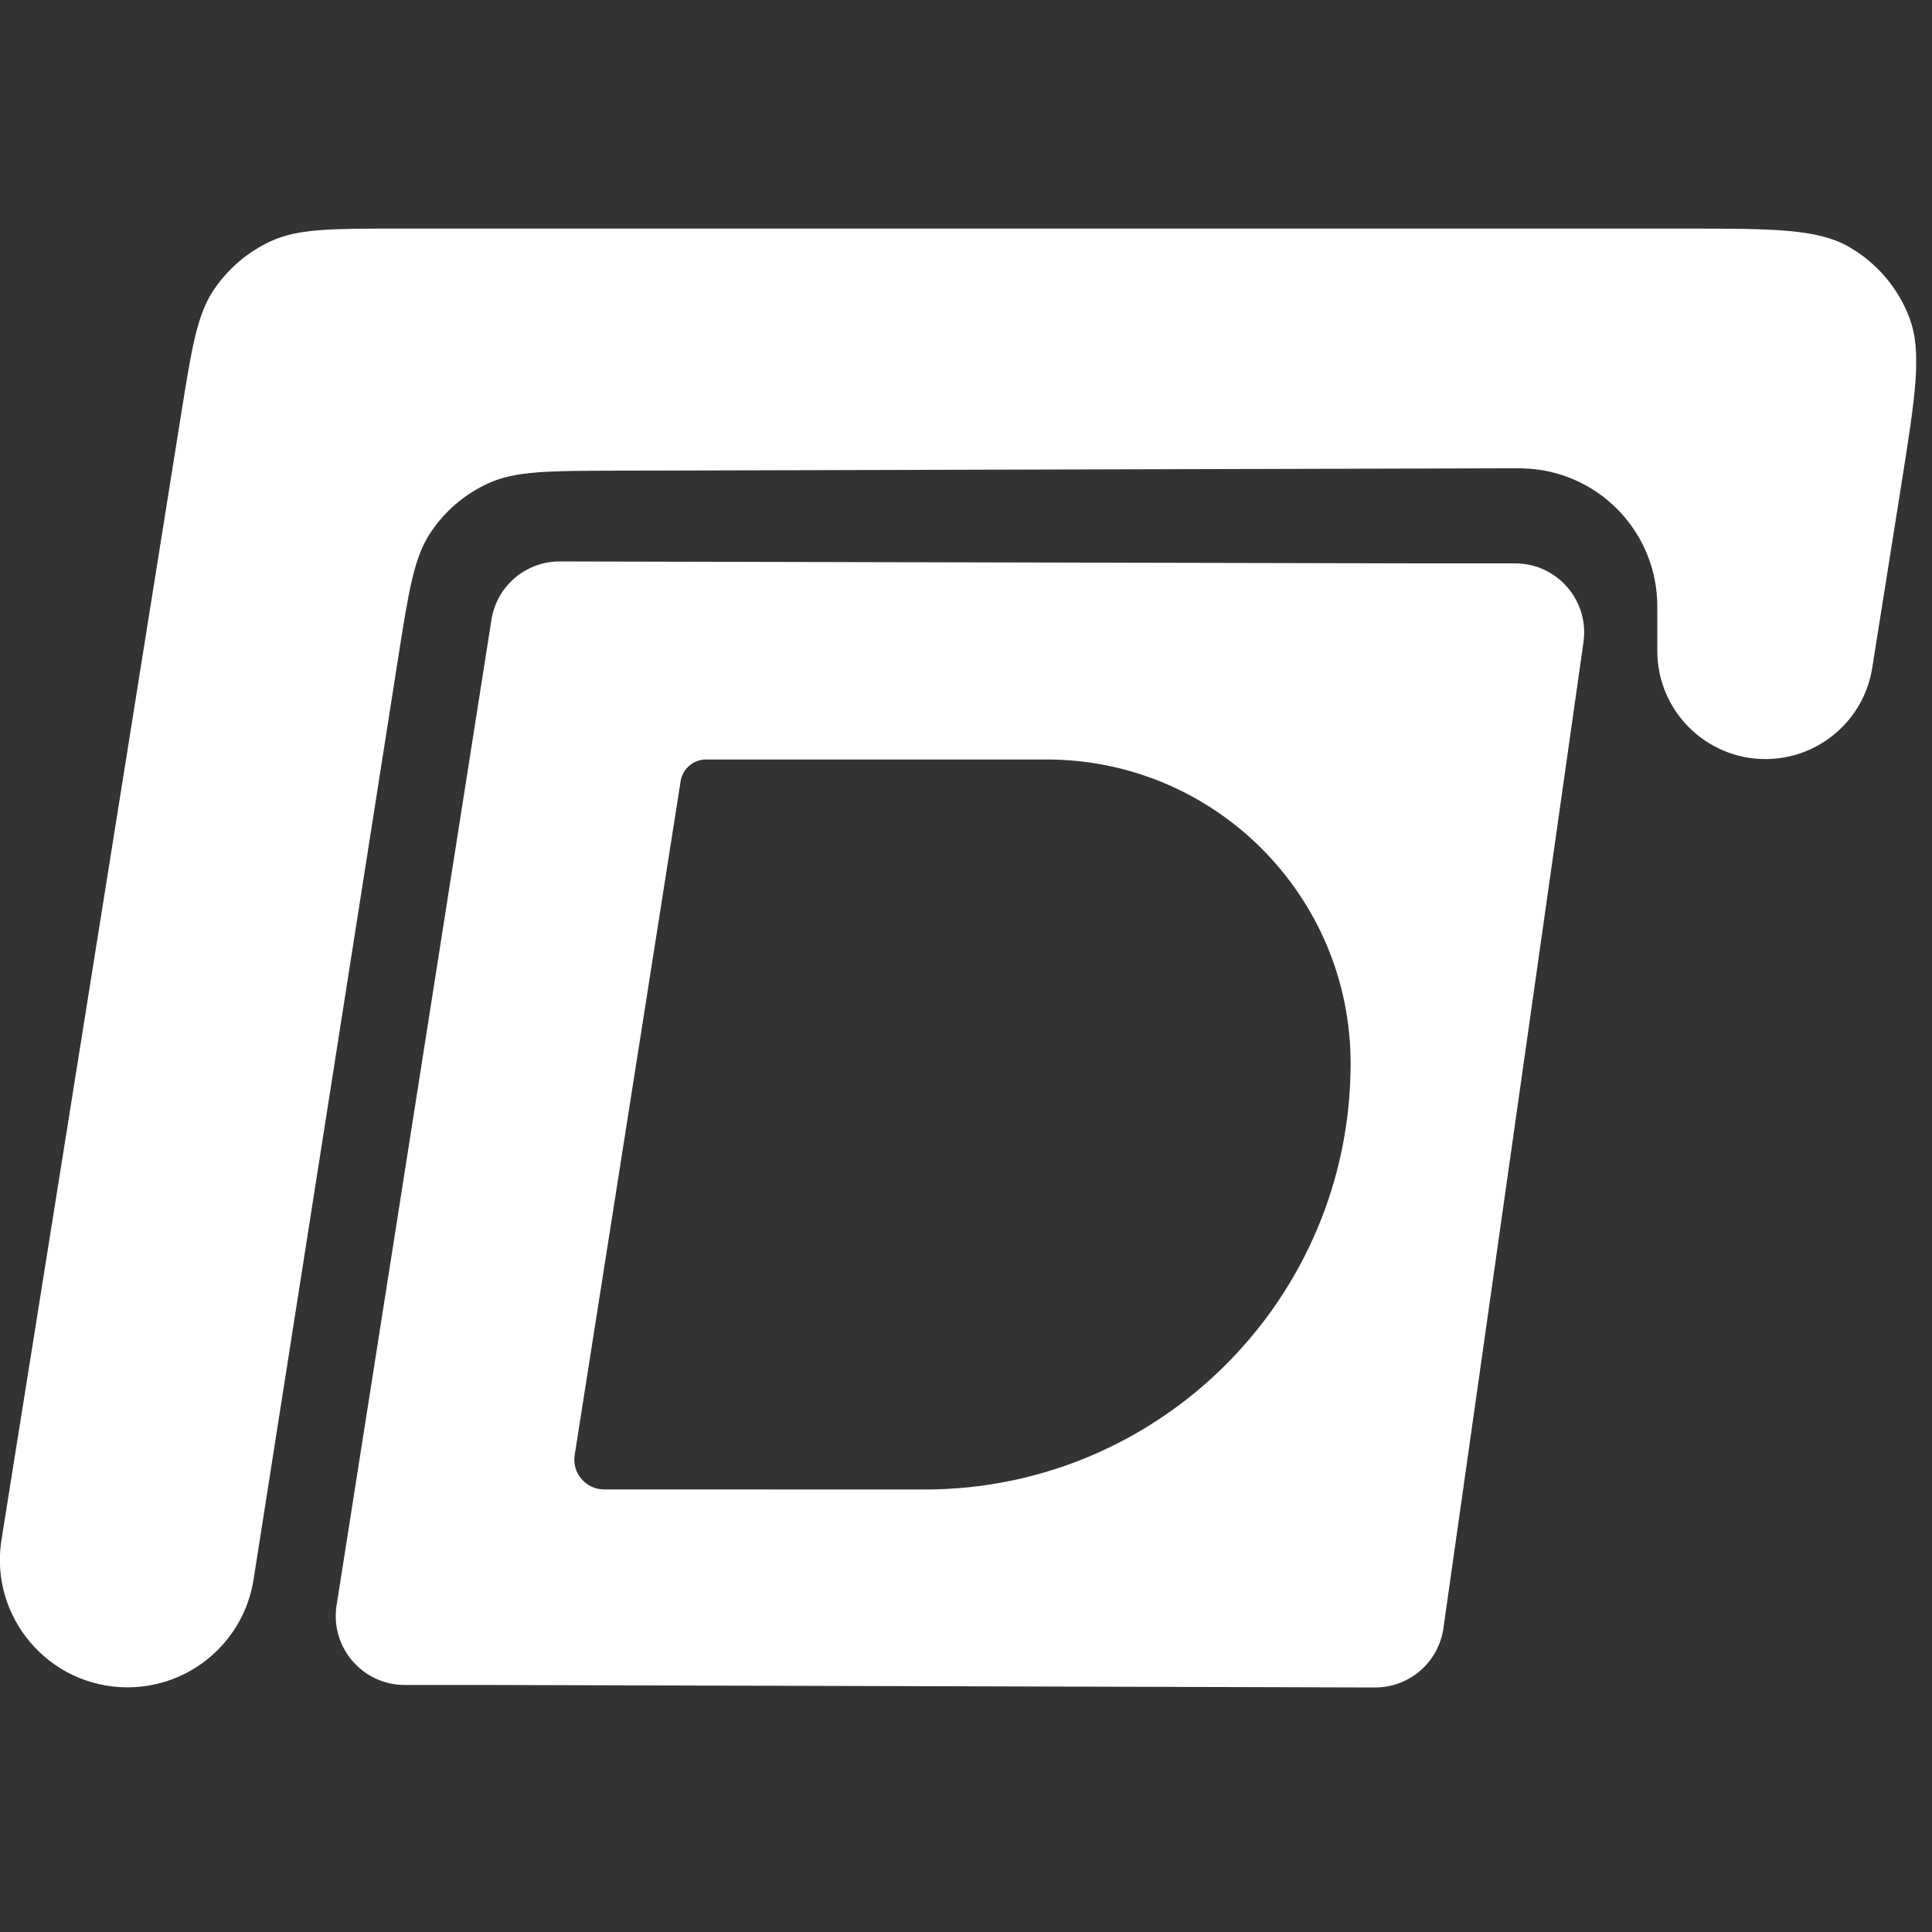 <svg width="28" height="28" viewBox="0 0 28 28" fill="none" xmlns="http://www.w3.org/2000/svg">
<rect x="0" y="0" width="28" height="28" fill="#333333" stroke="none"/>
<g clip-path="url(#clip0_261_192)">
<path d="M24.019 8.894C24.019 8.795 24.019 8.745 24.017 8.703C23.973 7.662 23.138 6.829 22.097 6.789C22.055 6.787 22.006 6.787 21.907 6.787L8.925 6.821C7.956 6.824 7.471 6.825 7.08 7.003C6.734 7.16 6.441 7.412 6.233 7.729C5.998 8.089 5.923 8.568 5.772 9.525L3.675 22.891C3.534 23.791 2.759 24.454 1.848 24.454C0.71 24.454 -0.158 23.436 0.022 22.313L2.624 6.009C2.777 5.051 2.854 4.573 3.09 4.213C3.299 3.897 3.593 3.646 3.938 3.49C4.331 3.313 4.815 3.313 5.784 3.313H24.396C25.687 3.313 26.332 3.313 26.793 3.576C27.197 3.806 27.508 4.171 27.673 4.606C27.86 5.102 27.759 5.74 27.557 7.014L27.134 9.678C27.014 10.44 26.357 11.001 25.586 11.001C24.721 11.001 24.019 10.299 24.019 9.433V8.894Z" fill="white"/>
<path fill-rule="evenodd" clip-rule="evenodd" d="M20.665 8.165H21.959C22.567 8.165 23.034 8.703 22.949 9.305L20.919 23.597C20.849 24.091 20.426 24.458 19.927 24.456L7.161 24.42H5.867C5.258 24.42 4.791 23.882 4.876 23.28L7.12 8.997C7.19 8.503 7.613 8.136 8.112 8.137L20.665 8.165ZM10.233 11.007C10.049 11.007 9.892 11.141 9.864 11.323L8.329 21.086C8.287 21.349 8.491 21.586 8.756 21.586L13.397 21.587C16.808 21.588 19.574 18.822 19.574 15.412C19.574 12.979 17.602 11.008 15.169 11.007H10.233Z" fill="white"/>
</g>
<defs>
<clipPath id="clip0_261_192">
<rect width="27.77" height="27.77" fill="white"/>
</clipPath>
</defs>
</svg>
